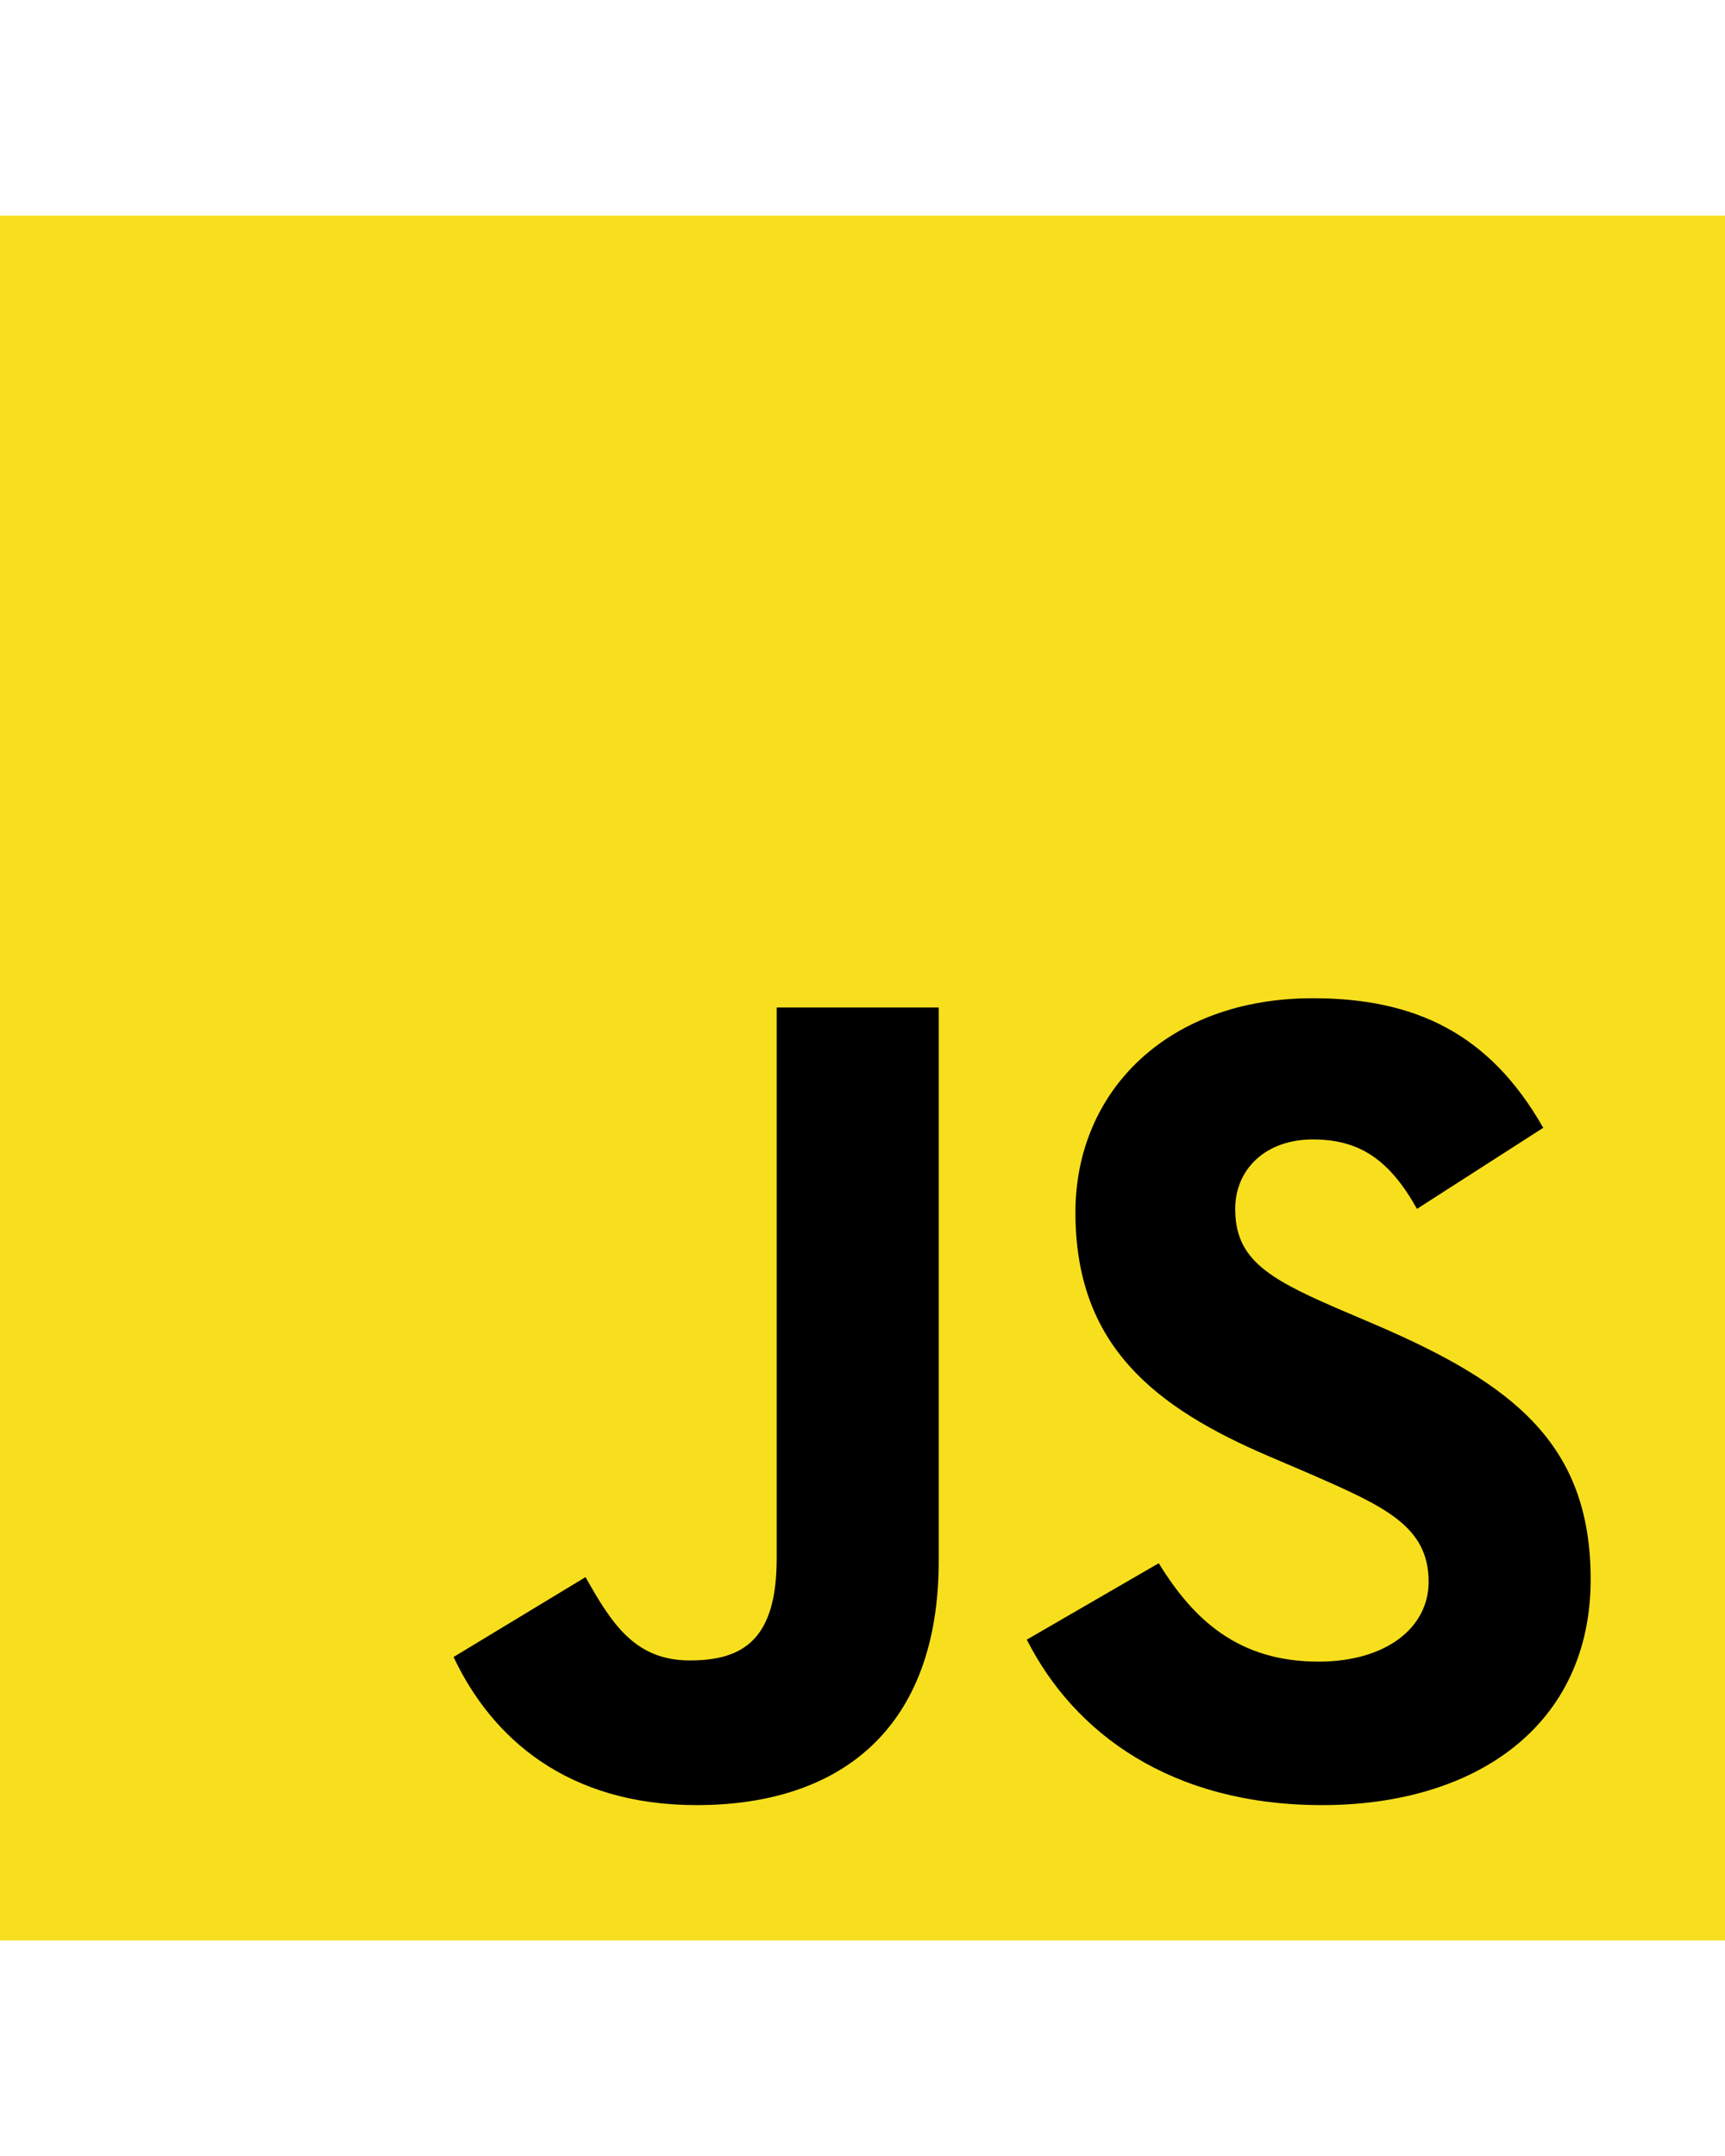 <svg width="16" height="20" viewBox="0 0 16 16" fill="none" xmlns="http://www.w3.org/2000/svg">
<g clip-path="url(#clip0_97_30035)">
<path d="M0 0H16V16H0V0Z" fill="#F7DF1E"/>
<path d="M4.207 13.371L5.431 12.63C5.668 13.049 5.882 13.403 6.398 13.403C6.892 13.403 7.204 13.21 7.204 12.458V7.346H8.707V12.479C8.707 14.037 7.794 14.745 6.462 14.745C5.26 14.745 4.561 14.122 4.207 13.371M9.524 13.21L10.748 12.501C11.07 13.027 11.489 13.414 12.23 13.414C12.853 13.414 13.251 13.102 13.251 12.673C13.251 12.157 12.842 11.975 12.155 11.674L11.779 11.513C10.694 11.051 9.975 10.471 9.975 9.247C9.975 8.119 10.834 7.26 12.177 7.26C13.133 7.26 13.82 7.593 14.314 8.462L13.143 9.214C12.885 8.753 12.606 8.57 12.177 8.57C11.736 8.57 11.457 8.849 11.457 9.214C11.457 9.665 11.736 9.848 12.38 10.127L12.756 10.288C14.034 10.836 14.754 11.395 14.754 12.651C14.754 14.005 13.691 14.745 12.262 14.745C10.866 14.745 9.964 14.08 9.524 13.21" fill="black"/>
</g>
<defs>
<clipPath id="clip0_97_30035">
<rect width="16" height="16" fill="white"/>
</clipPath>
</defs>
</svg>
